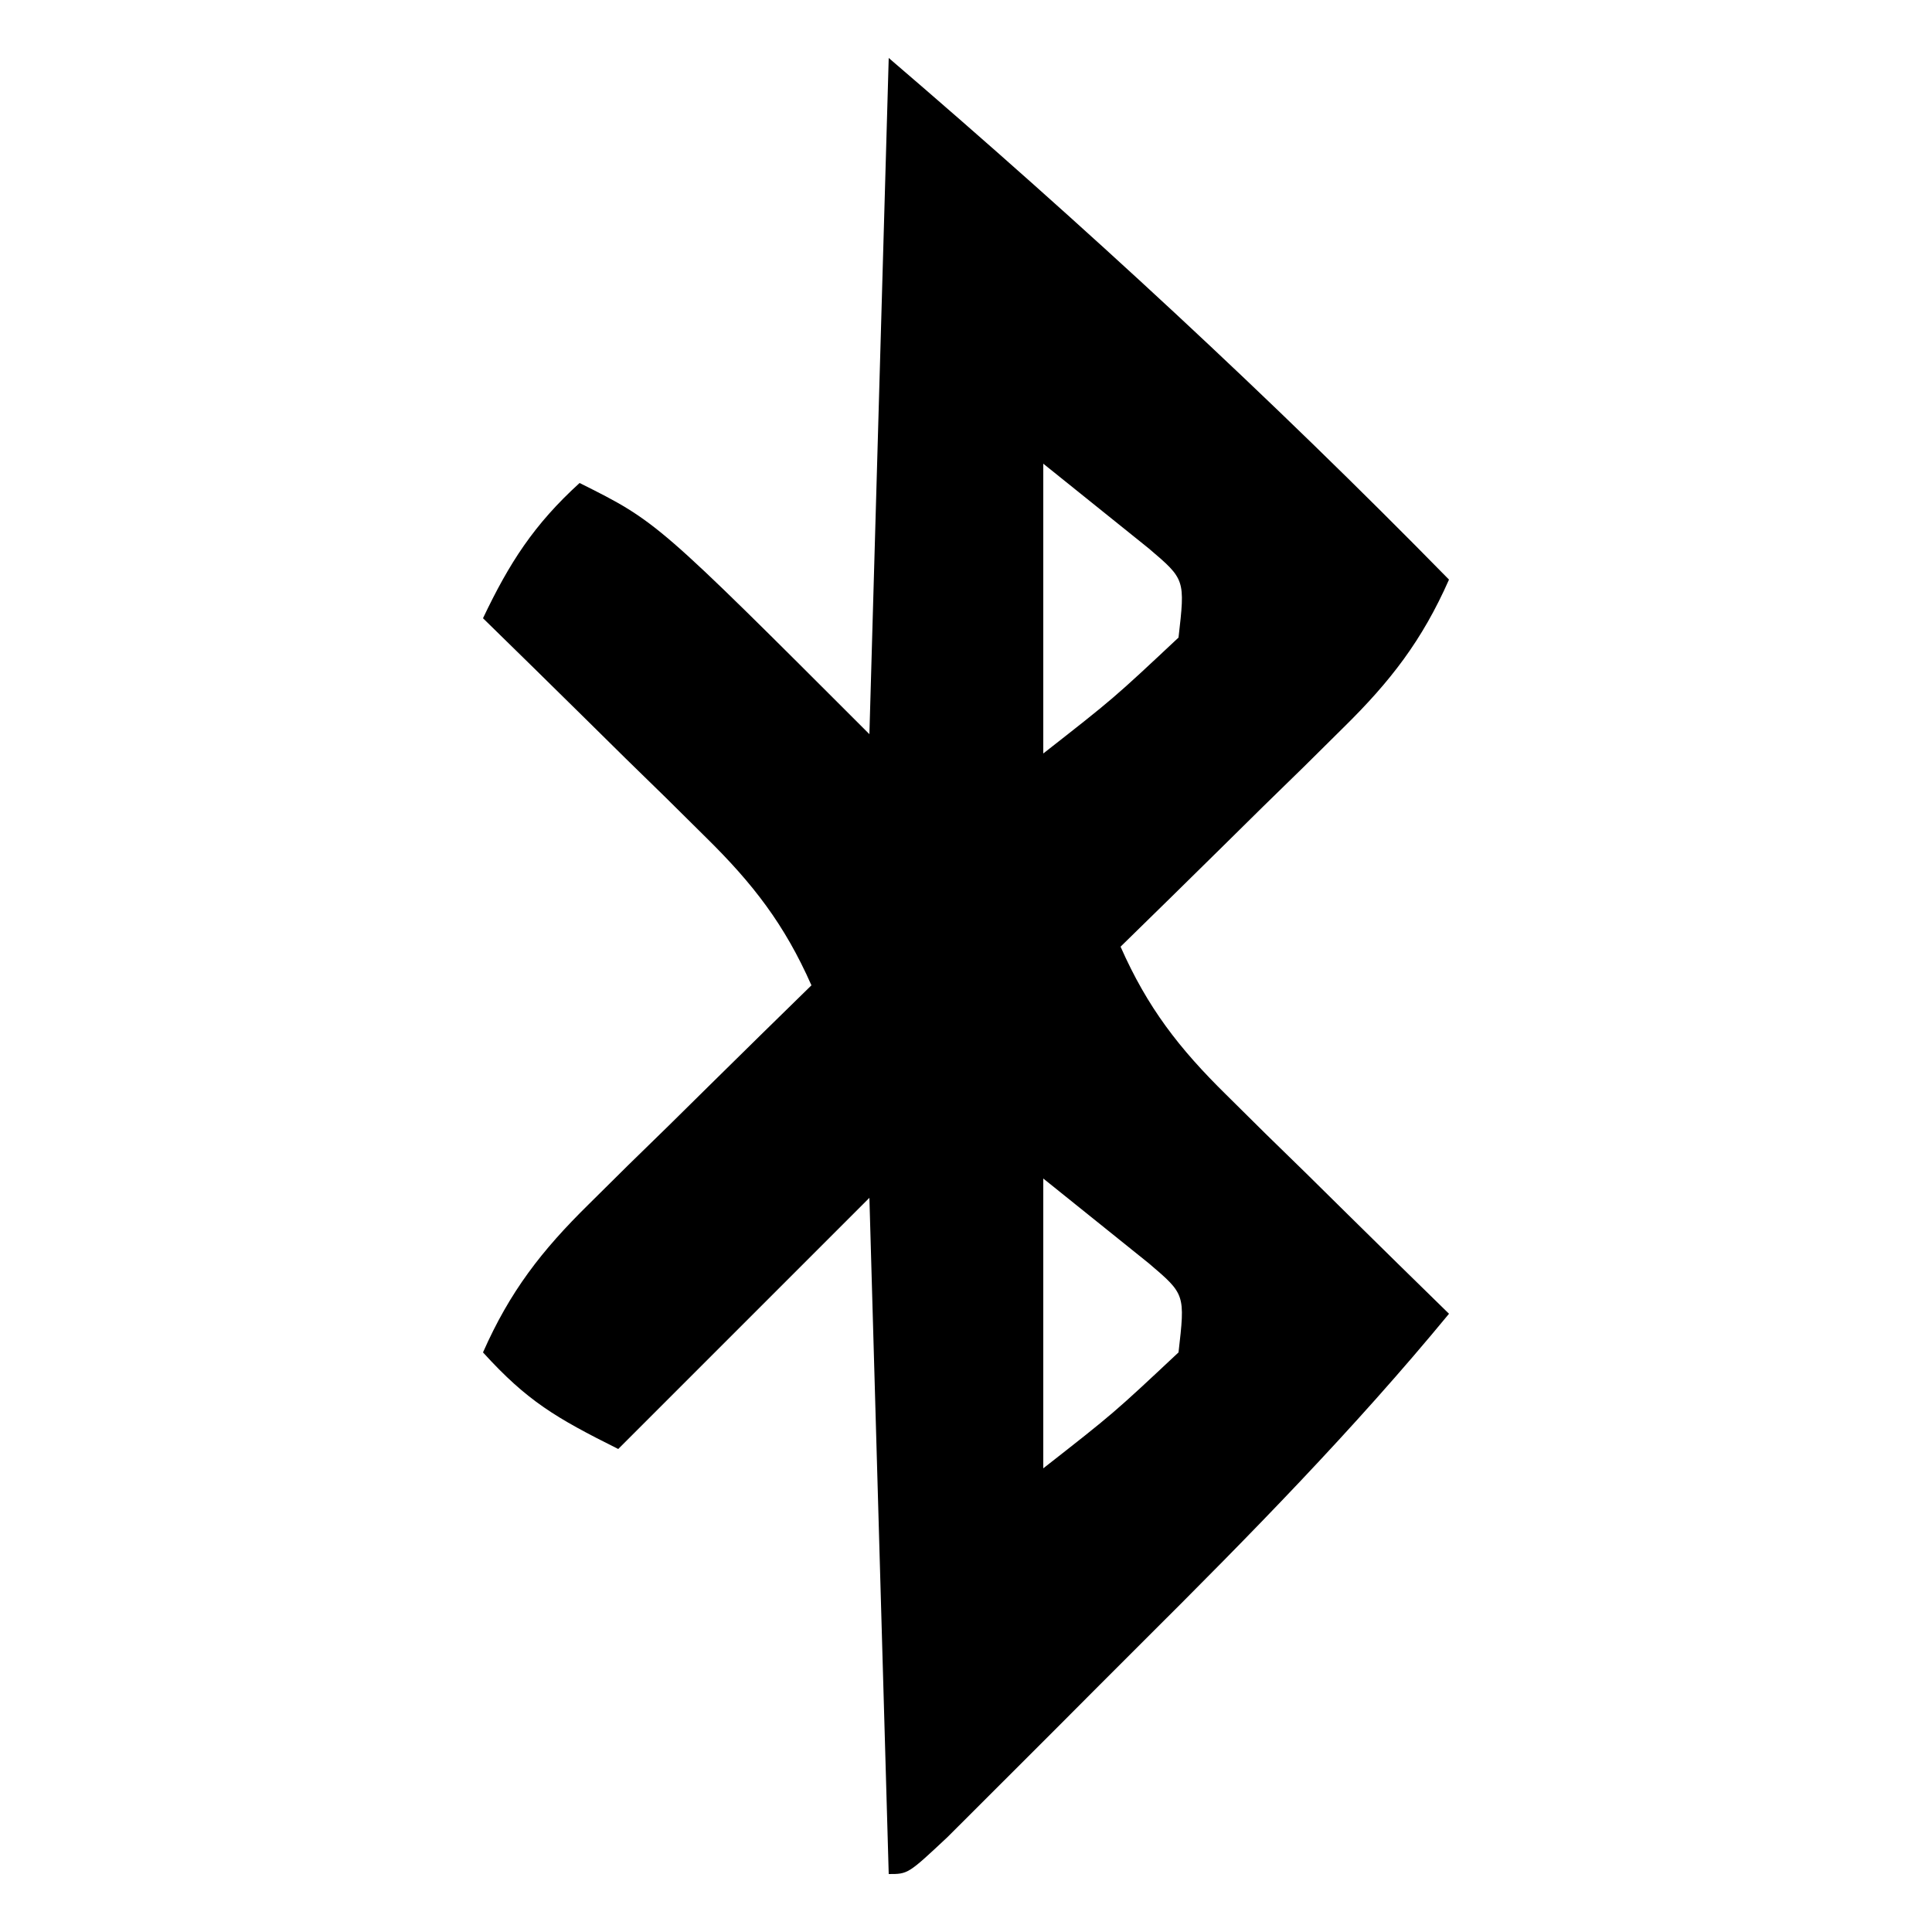 <?xml version="1.0" encoding="UTF-8"?>
<svg version="1.1" xmlns="http://www.w3.org/2000/svg" width="100" height="100">
<path d="M0 0 C10.073 8.634 19.715 17.531 29 27 C27.607 30.152 25.975 32.262 23.523 34.672 C22.853 35.336 22.183 36 21.492 36.684 C20.794 37.366 20.095 38.047 19.375 38.75 C18.669 39.447 17.962 40.145 17.234 40.863 C15.494 42.58 13.749 44.292 12 46 C13.393 49.152 15.025 51.262 17.477 53.672 C18.147 54.336 18.817 55 19.508 55.684 C20.206 56.366 20.905 57.047 21.625 57.75 C22.331 58.447 23.038 59.145 23.766 59.863 C25.506 61.58 27.251 63.292 29 65 C24.072 70.985 18.691 76.463 13.203 81.927 C11.67 83.455 10.142 84.988 8.615 86.521 C7.644 87.493 6.672 88.463 5.699 89.434 C4.821 90.311 3.943 91.188 3.038 92.092 C1 94 1 94 0 94 C-0.33 82.45 -0.66 70.9 -1 59 C-5.29 63.29 -9.58 67.58 -14 72 C-17.235 70.383 -18.706 69.524 -21 67 C-19.607 63.848 -17.975 61.738 -15.523 59.328 C-14.853 58.664 -14.183 58 -13.492 57.316 C-12.444 56.294 -12.444 56.294 -11.375 55.25 C-10.669 54.553 -9.962 53.855 -9.234 53.137 C-7.494 51.42 -5.749 49.708 -4 48 C-5.393 44.848 -7.025 42.738 -9.477 40.328 C-10.147 39.664 -10.817 39 -11.508 38.316 C-12.206 37.634 -12.905 36.953 -13.625 36.25 C-14.331 35.553 -15.038 34.855 -15.766 34.137 C-17.506 32.42 -19.251 30.708 -21 29 C-19.641 26.139 -18.355 24.141 -16 22 C-12 24 -12 24 -1 35 C-0.67 23.45 -0.34 11.9 0 0 Z M8 21 C8 25.95 8 30.9 8 36 C11.642 33.149 11.642 33.149 15 30 C15.345 26.992 15.345 26.992 13.469 25.395 C12.494 24.611 12.494 24.611 11.5 23.812 C10.345 22.884 9.19 21.956 8 21 Z M8 58 C8 62.95 8 67.9 8 73 C11.642 70.149 11.642 70.149 15 67 C15.345 63.992 15.345 63.992 13.469 62.395 C12.494 61.611 12.494 61.611 11.5 60.812 C10.345 59.884 9.19 58.956 8 58 Z " fill="#000000" transform="translate(46,3)"/>
</svg>

